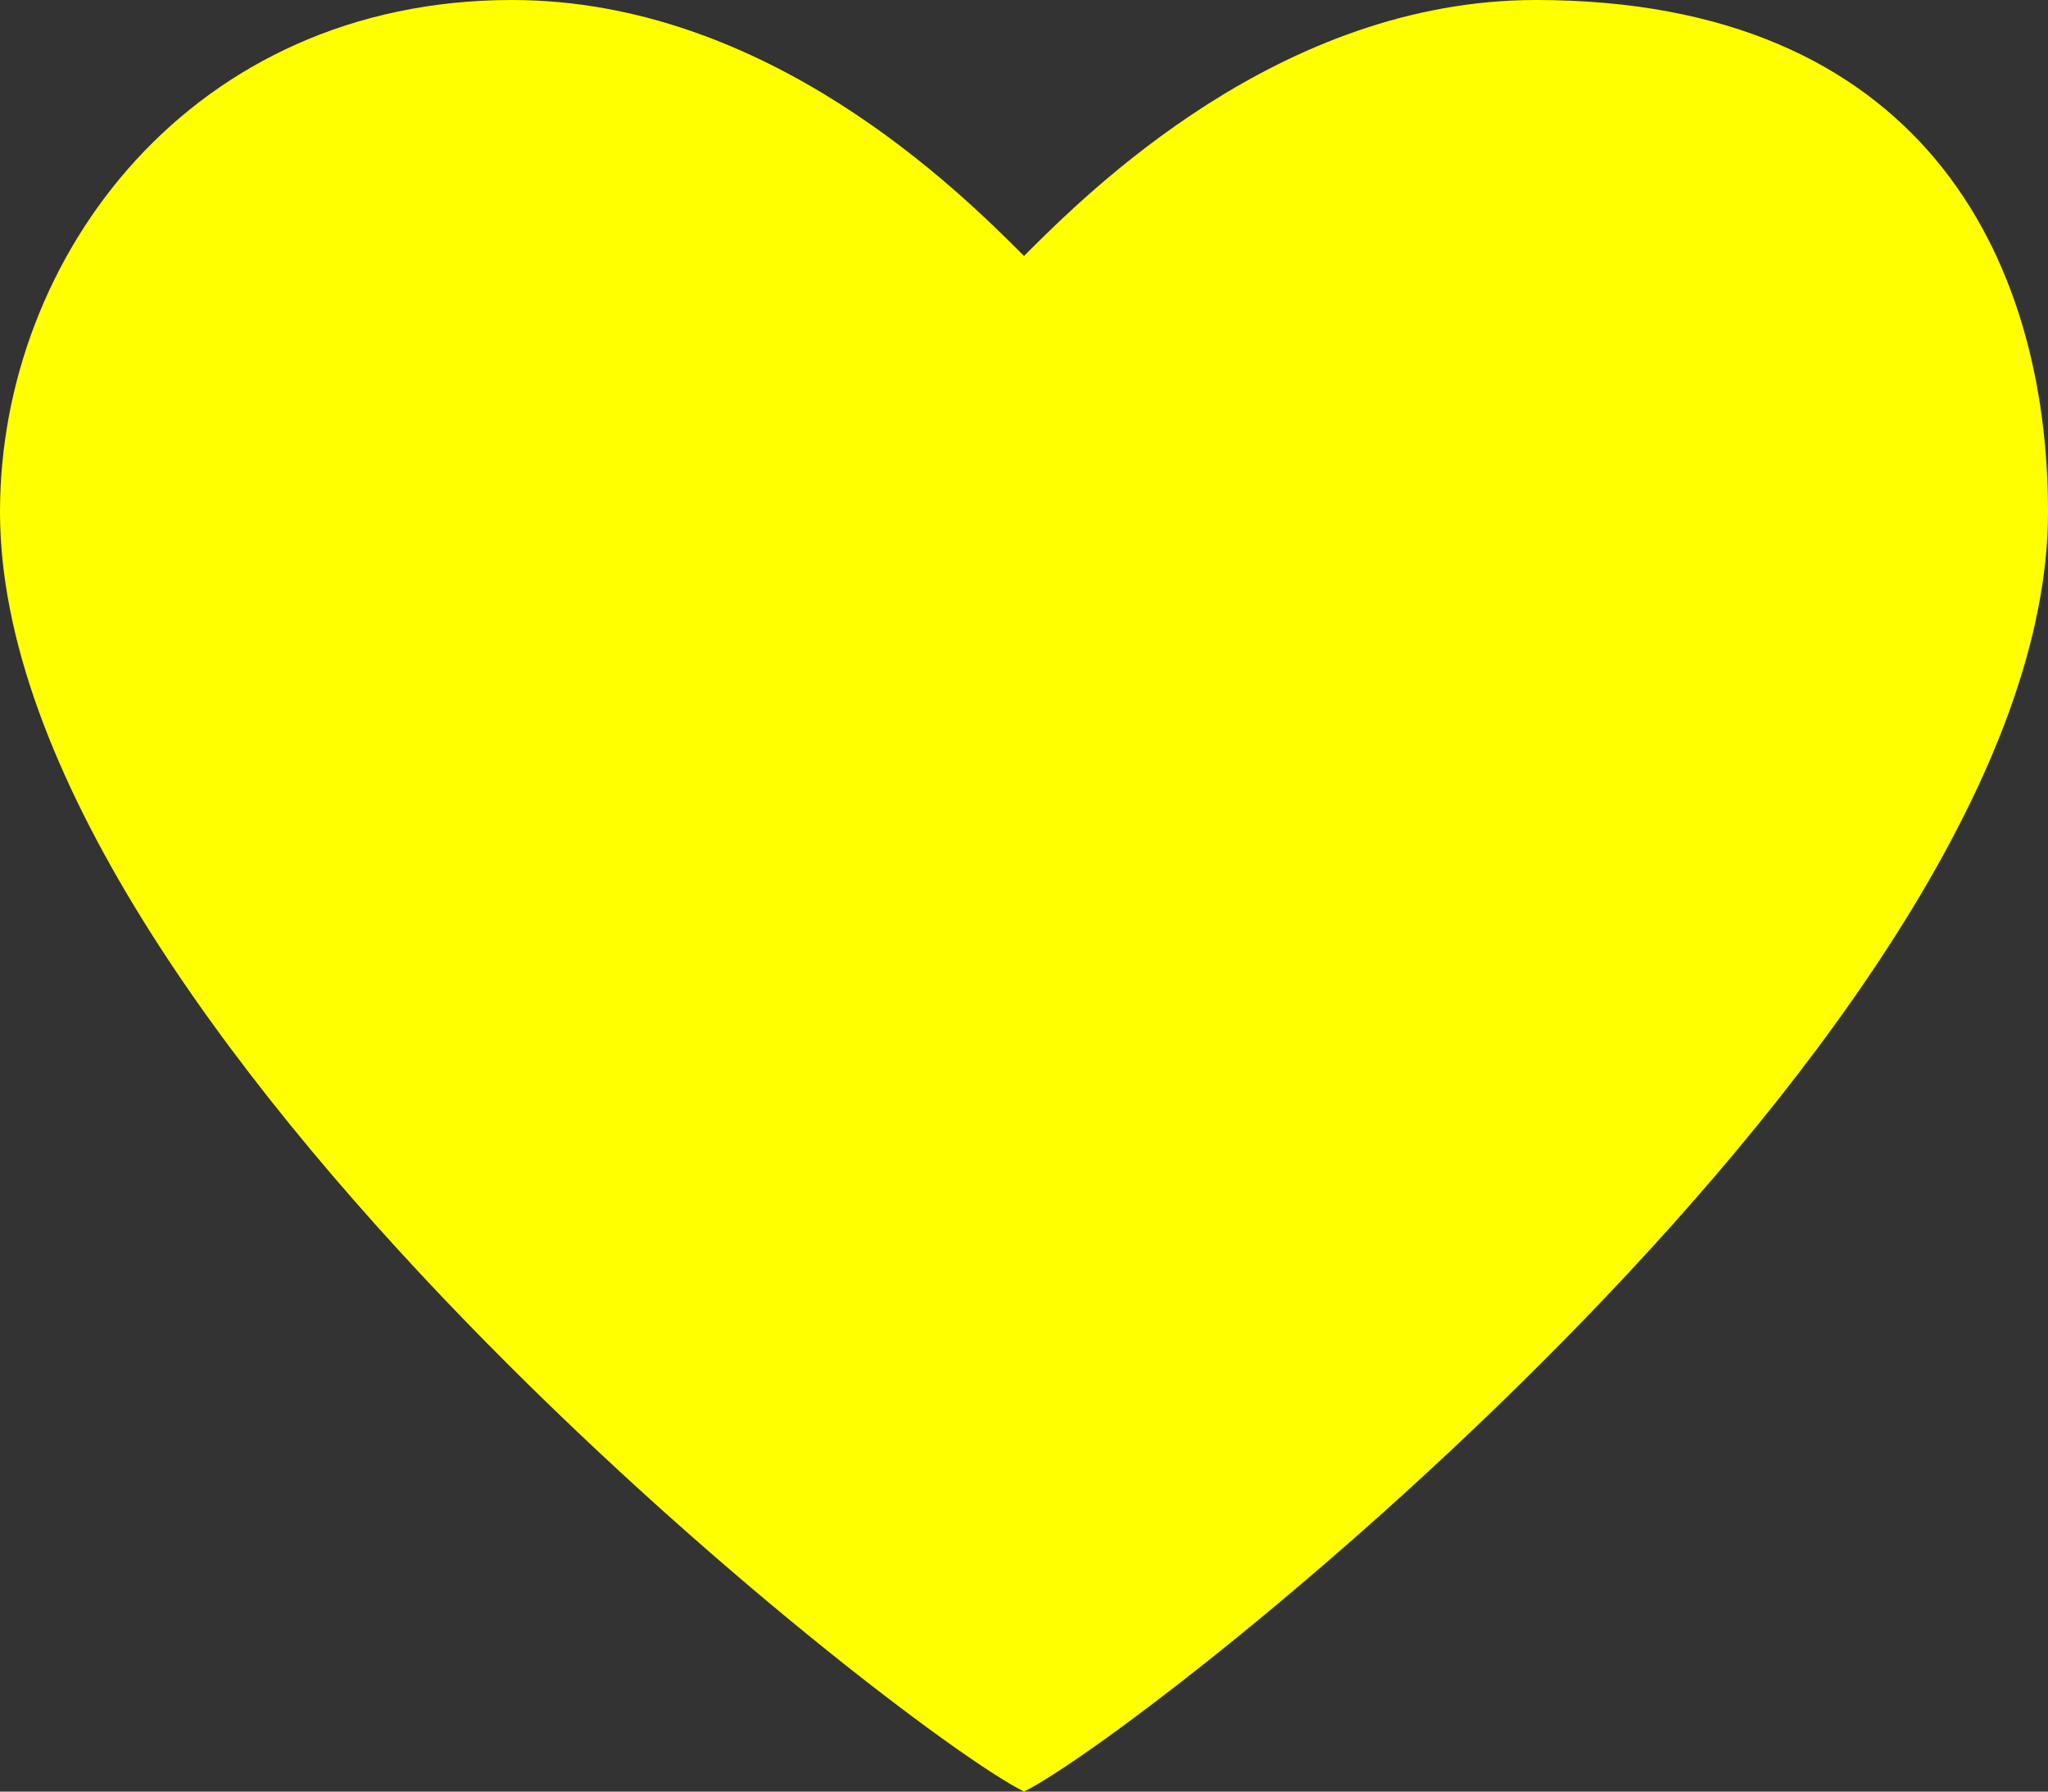 <?xml version="1.0" encoding="UTF-8"?><svg id="heart" xmlns="http://www.w3.org/2000/svg" viewBox="0 0 32 28"><rect x="0" y="0" width="32" height="28" fill="#333333" stroke="none"/><defs><style>.cls-1{fill:#ff0;}</style></defs><path class="cls-1" d="M0,8C0,4,3,0,8,0c4,0,7,3,8,4,1-1,4-4,8-4,6,0,8,4,8,8,0,8-14,19-16,20C14,27,0,16,0,8"/></svg>